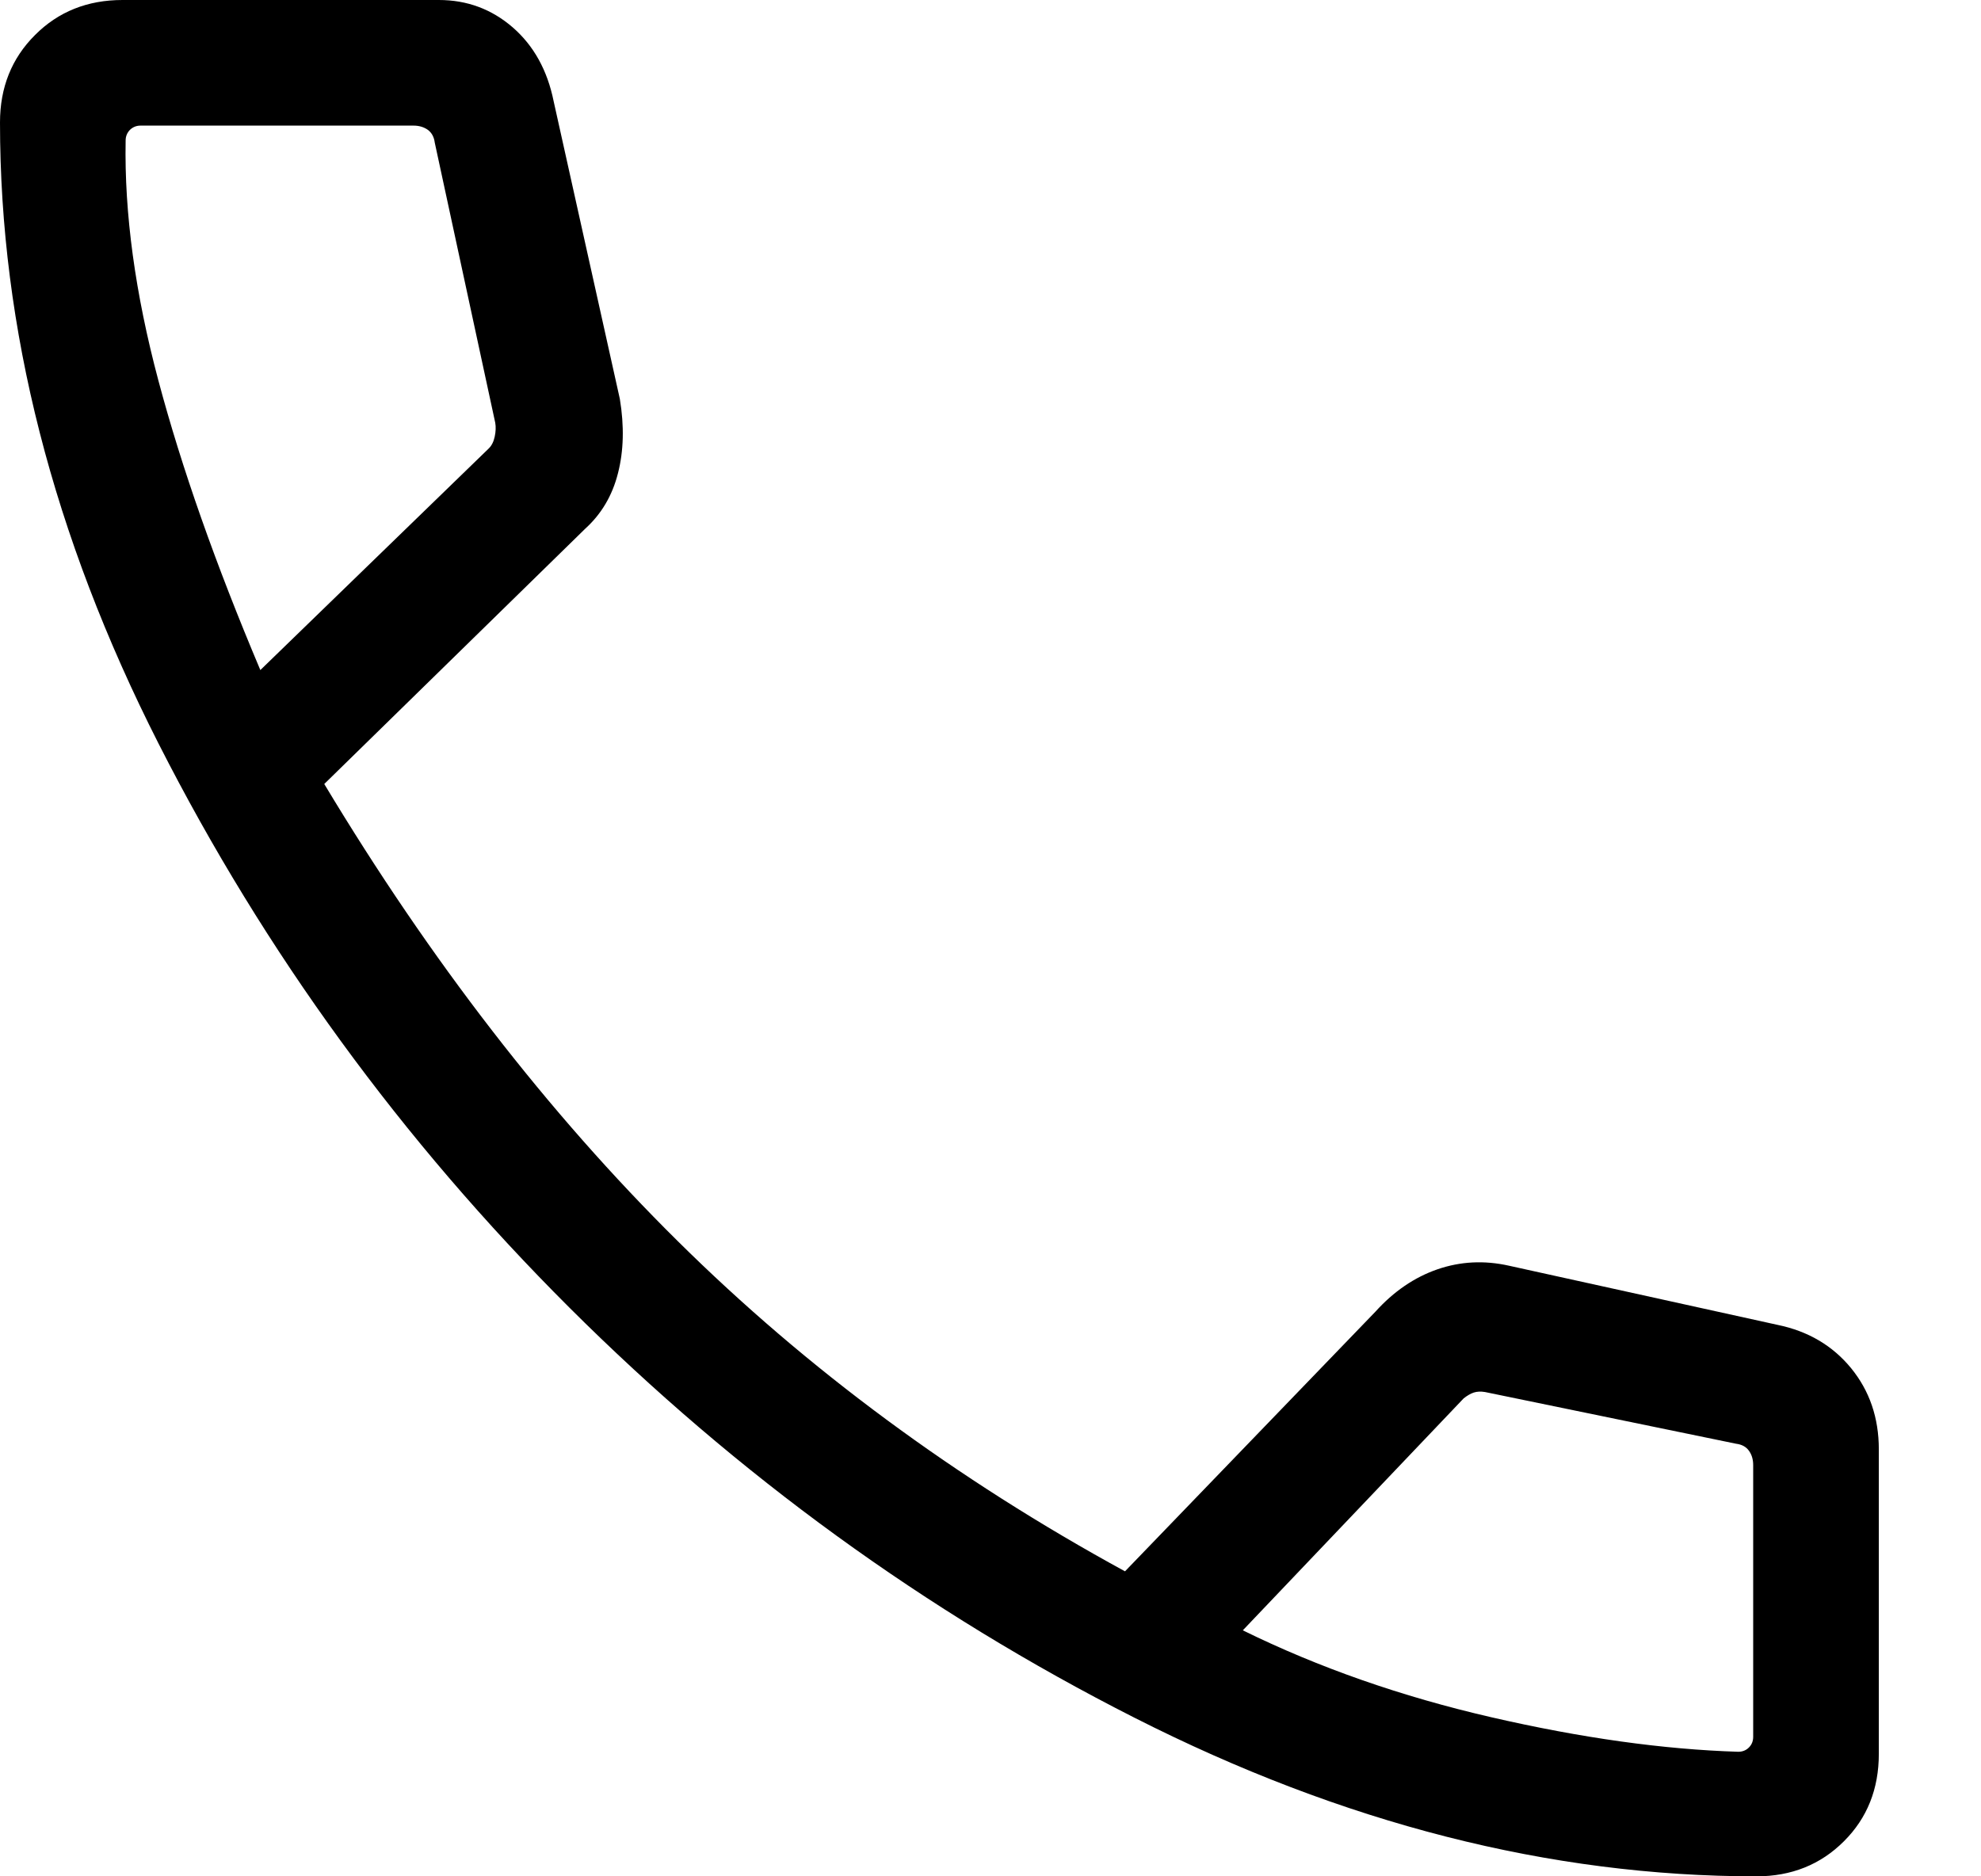 <svg width="19" height="18" viewBox="0 0 19 18" fill="none" xmlns="http://www.w3.org/2000/svg">
<path d="M16.846 18C14.869 18 12.881 17.493 10.88 16.478C8.879 15.463 7.073 14.152 5.461 12.544C3.85 10.936 2.537 9.133 1.522 7.136C0.507 5.138 0 3.151 0 1.175C0 0.839 0.112 0.559 0.336 0.336C0.559 0.112 0.839 0 1.175 0H4.209C4.48 0 4.716 0.088 4.918 0.263C5.119 0.438 5.25 0.674 5.31 0.971L5.945 3.827C5.988 4.088 5.982 4.326 5.927 4.54C5.873 4.754 5.768 4.931 5.614 5.071L3.11 7.521C4.128 9.215 5.258 10.677 6.499 11.905C7.74 13.134 9.17 14.19 10.79 15.074L13.191 12.584C13.367 12.389 13.566 12.253 13.786 12.177C14.006 12.101 14.235 12.089 14.472 12.142L17.05 12.71C17.341 12.77 17.576 12.908 17.754 13.125C17.931 13.342 18.02 13.601 18.02 13.904V16.825C18.02 17.161 17.909 17.441 17.685 17.664C17.461 17.888 17.181 18 16.846 18ZM2.497 6.428L4.689 4.301C4.716 4.274 4.735 4.236 4.745 4.188C4.755 4.141 4.757 4.096 4.75 4.056L4.17 1.369C4.163 1.314 4.141 1.274 4.104 1.246C4.066 1.219 4.02 1.205 3.966 1.205H1.348C1.308 1.205 1.274 1.219 1.246 1.246C1.219 1.274 1.205 1.308 1.205 1.348C1.192 2.046 1.296 2.813 1.519 3.65C1.742 4.487 2.068 5.413 2.497 6.428ZM11.92 15.64C12.646 15.997 13.44 16.275 14.304 16.474C15.168 16.673 15.957 16.783 16.672 16.805C16.713 16.805 16.747 16.791 16.774 16.764C16.801 16.737 16.815 16.703 16.815 16.662V14.055C16.815 14 16.801 13.954 16.774 13.917C16.747 13.879 16.706 13.857 16.651 13.85L14.243 13.354C14.202 13.347 14.166 13.349 14.135 13.359C14.105 13.369 14.072 13.388 14.038 13.415L11.92 15.64Z" fill="black"/>
</svg>
